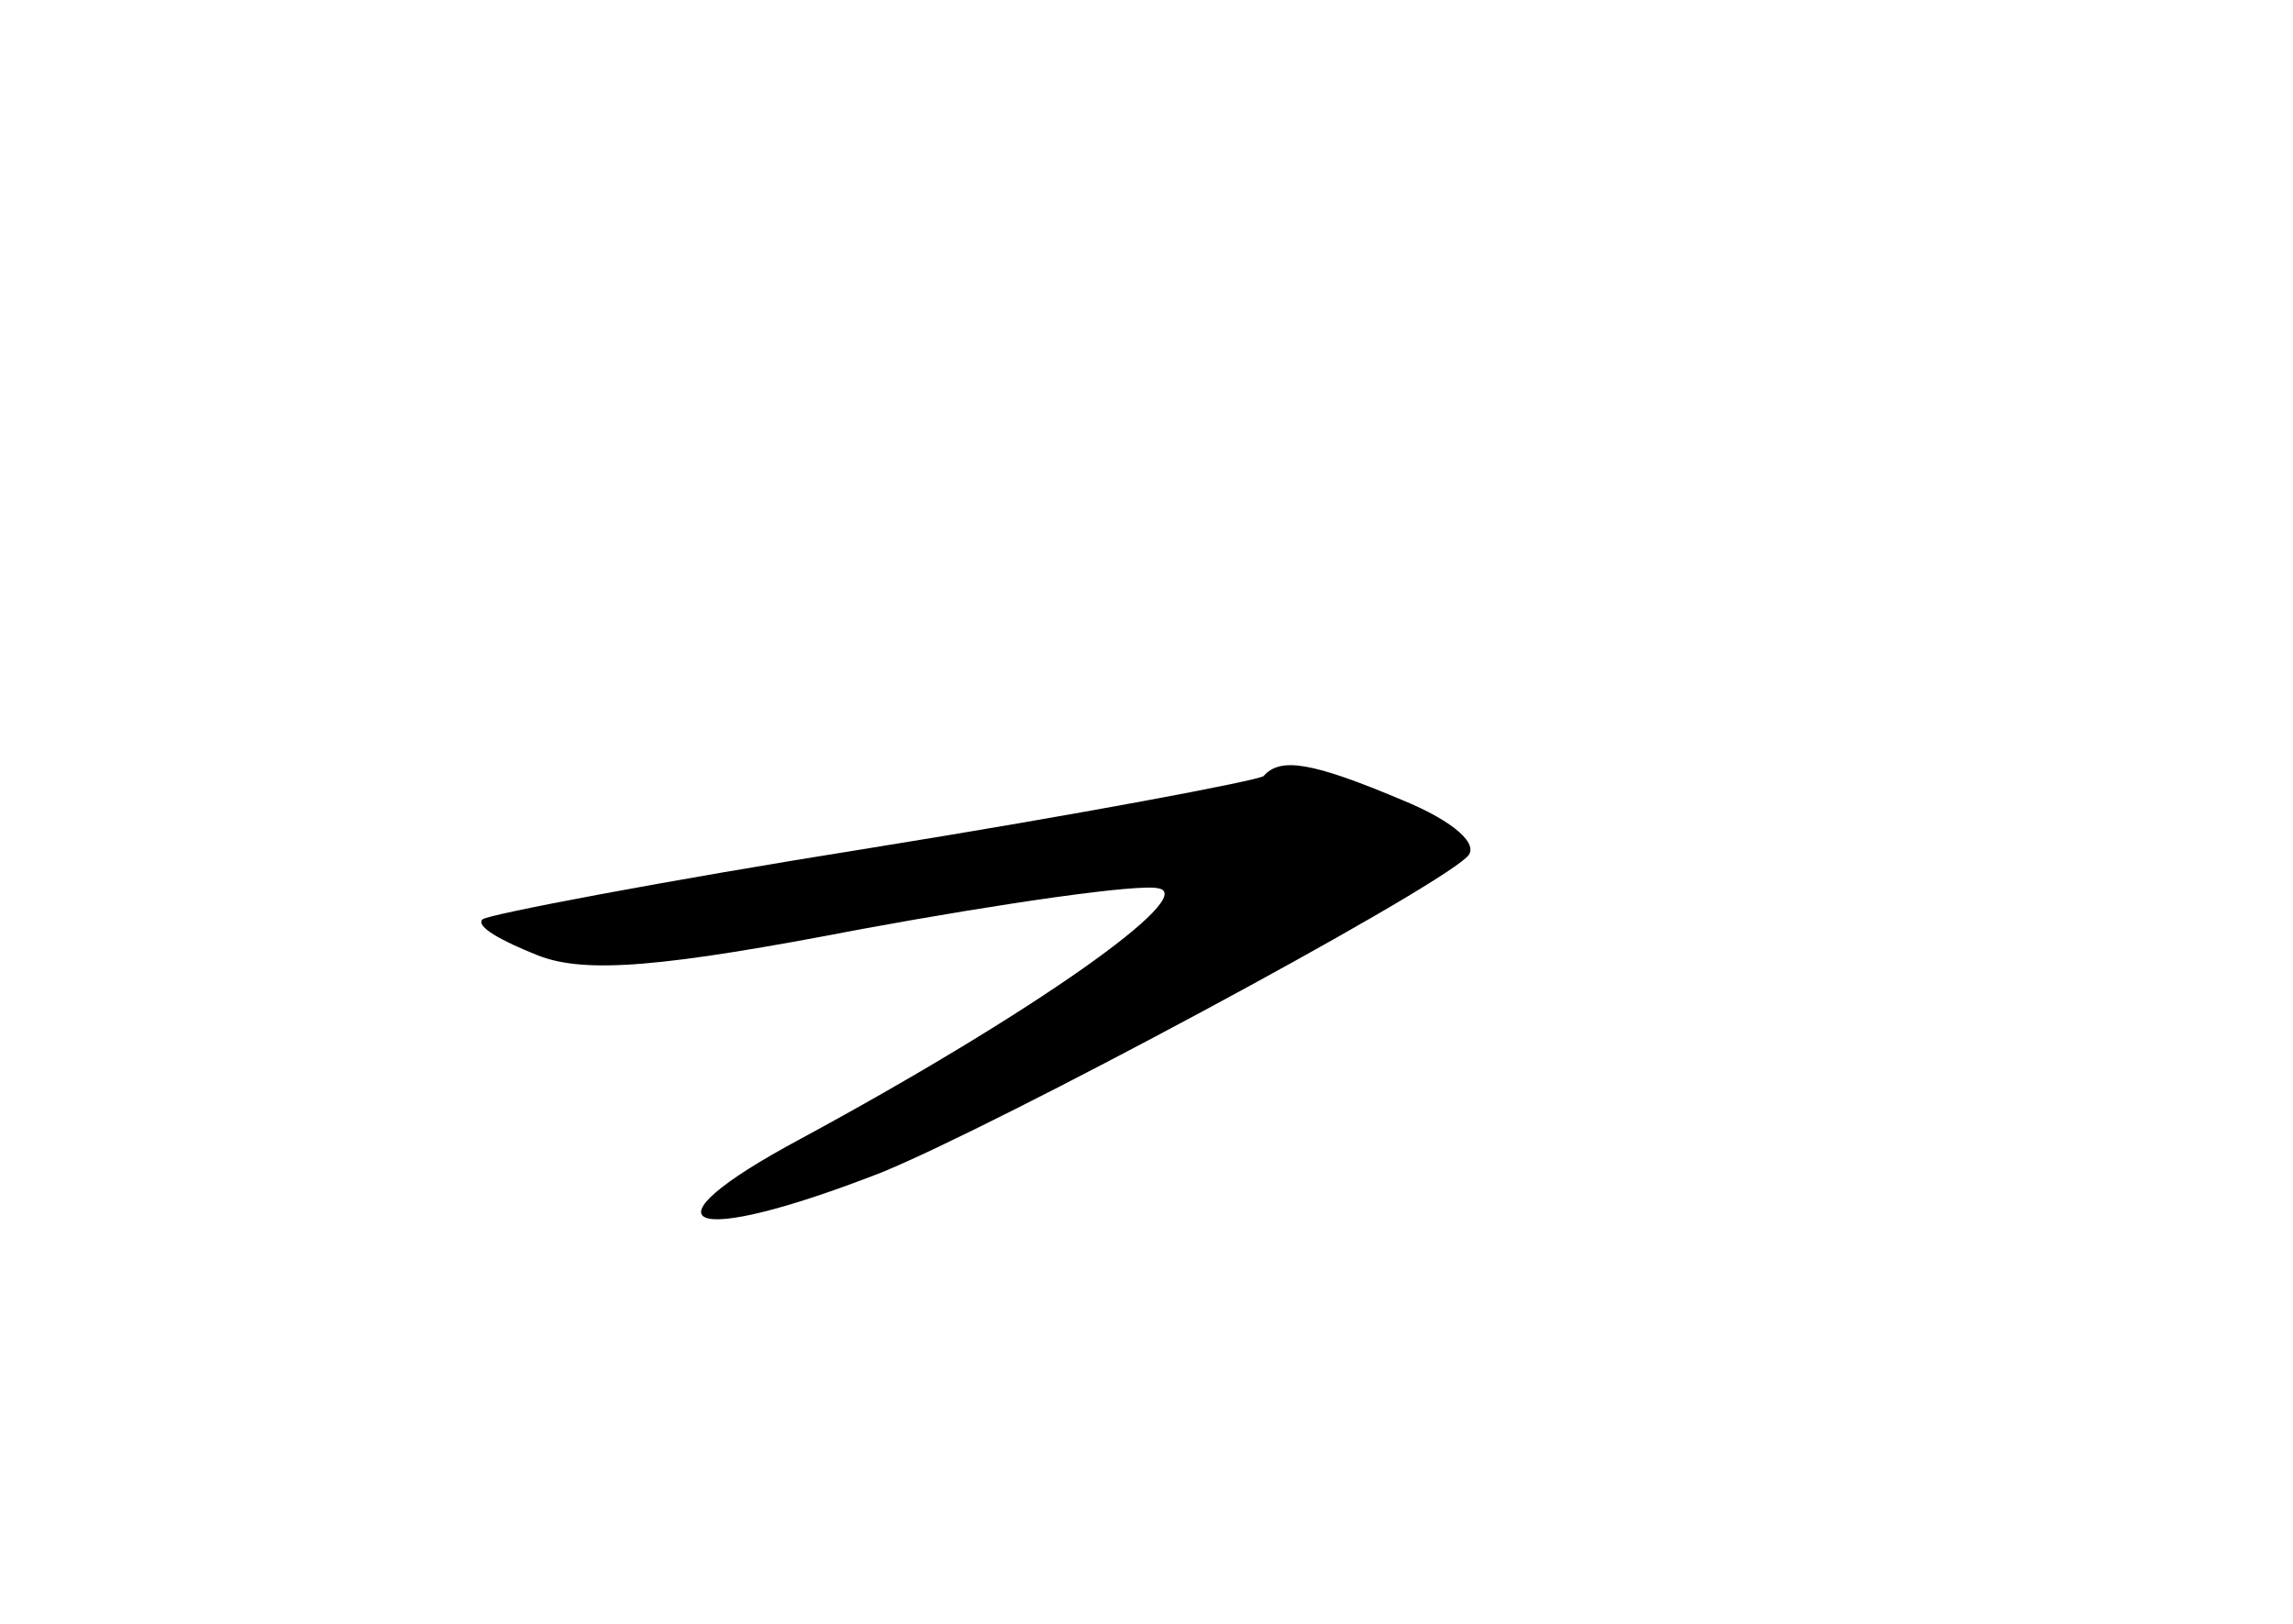 <?xml version="1.0" standalone="no"?>
<!DOCTYPE svg PUBLIC "-//W3C//DTD SVG 20010904//EN"
 "http://www.w3.org/TR/2001/REC-SVG-20010904/DTD/svg10.dtd">
<svg version="1.0" xmlns="http://www.w3.org/2000/svg"
 width="96pt" height="68pt" viewBox="0 0 96 68"
 preserveAspectRatio="xMidYMid meet">
<g transform="translate(0,68) scale(0.1,-0.1)"
fill="#000000" stroke="none">
<path d="M529 355 c-3 -2 -77 -16 -164 -30 -88 -14 -161 -28 -163 -30 -3 -3 8
-9 23 -15 20 -8 53 -5 136 11 60 11 116 19 124 17 17 -3 -52 -52 -150 -105
-69 -37 -48 -46 34 -14 49 20 228 116 245 132 6 5 -5 15 -27 24 -38 16 -51 18
-58 10z"/>
</g>
</svg>
